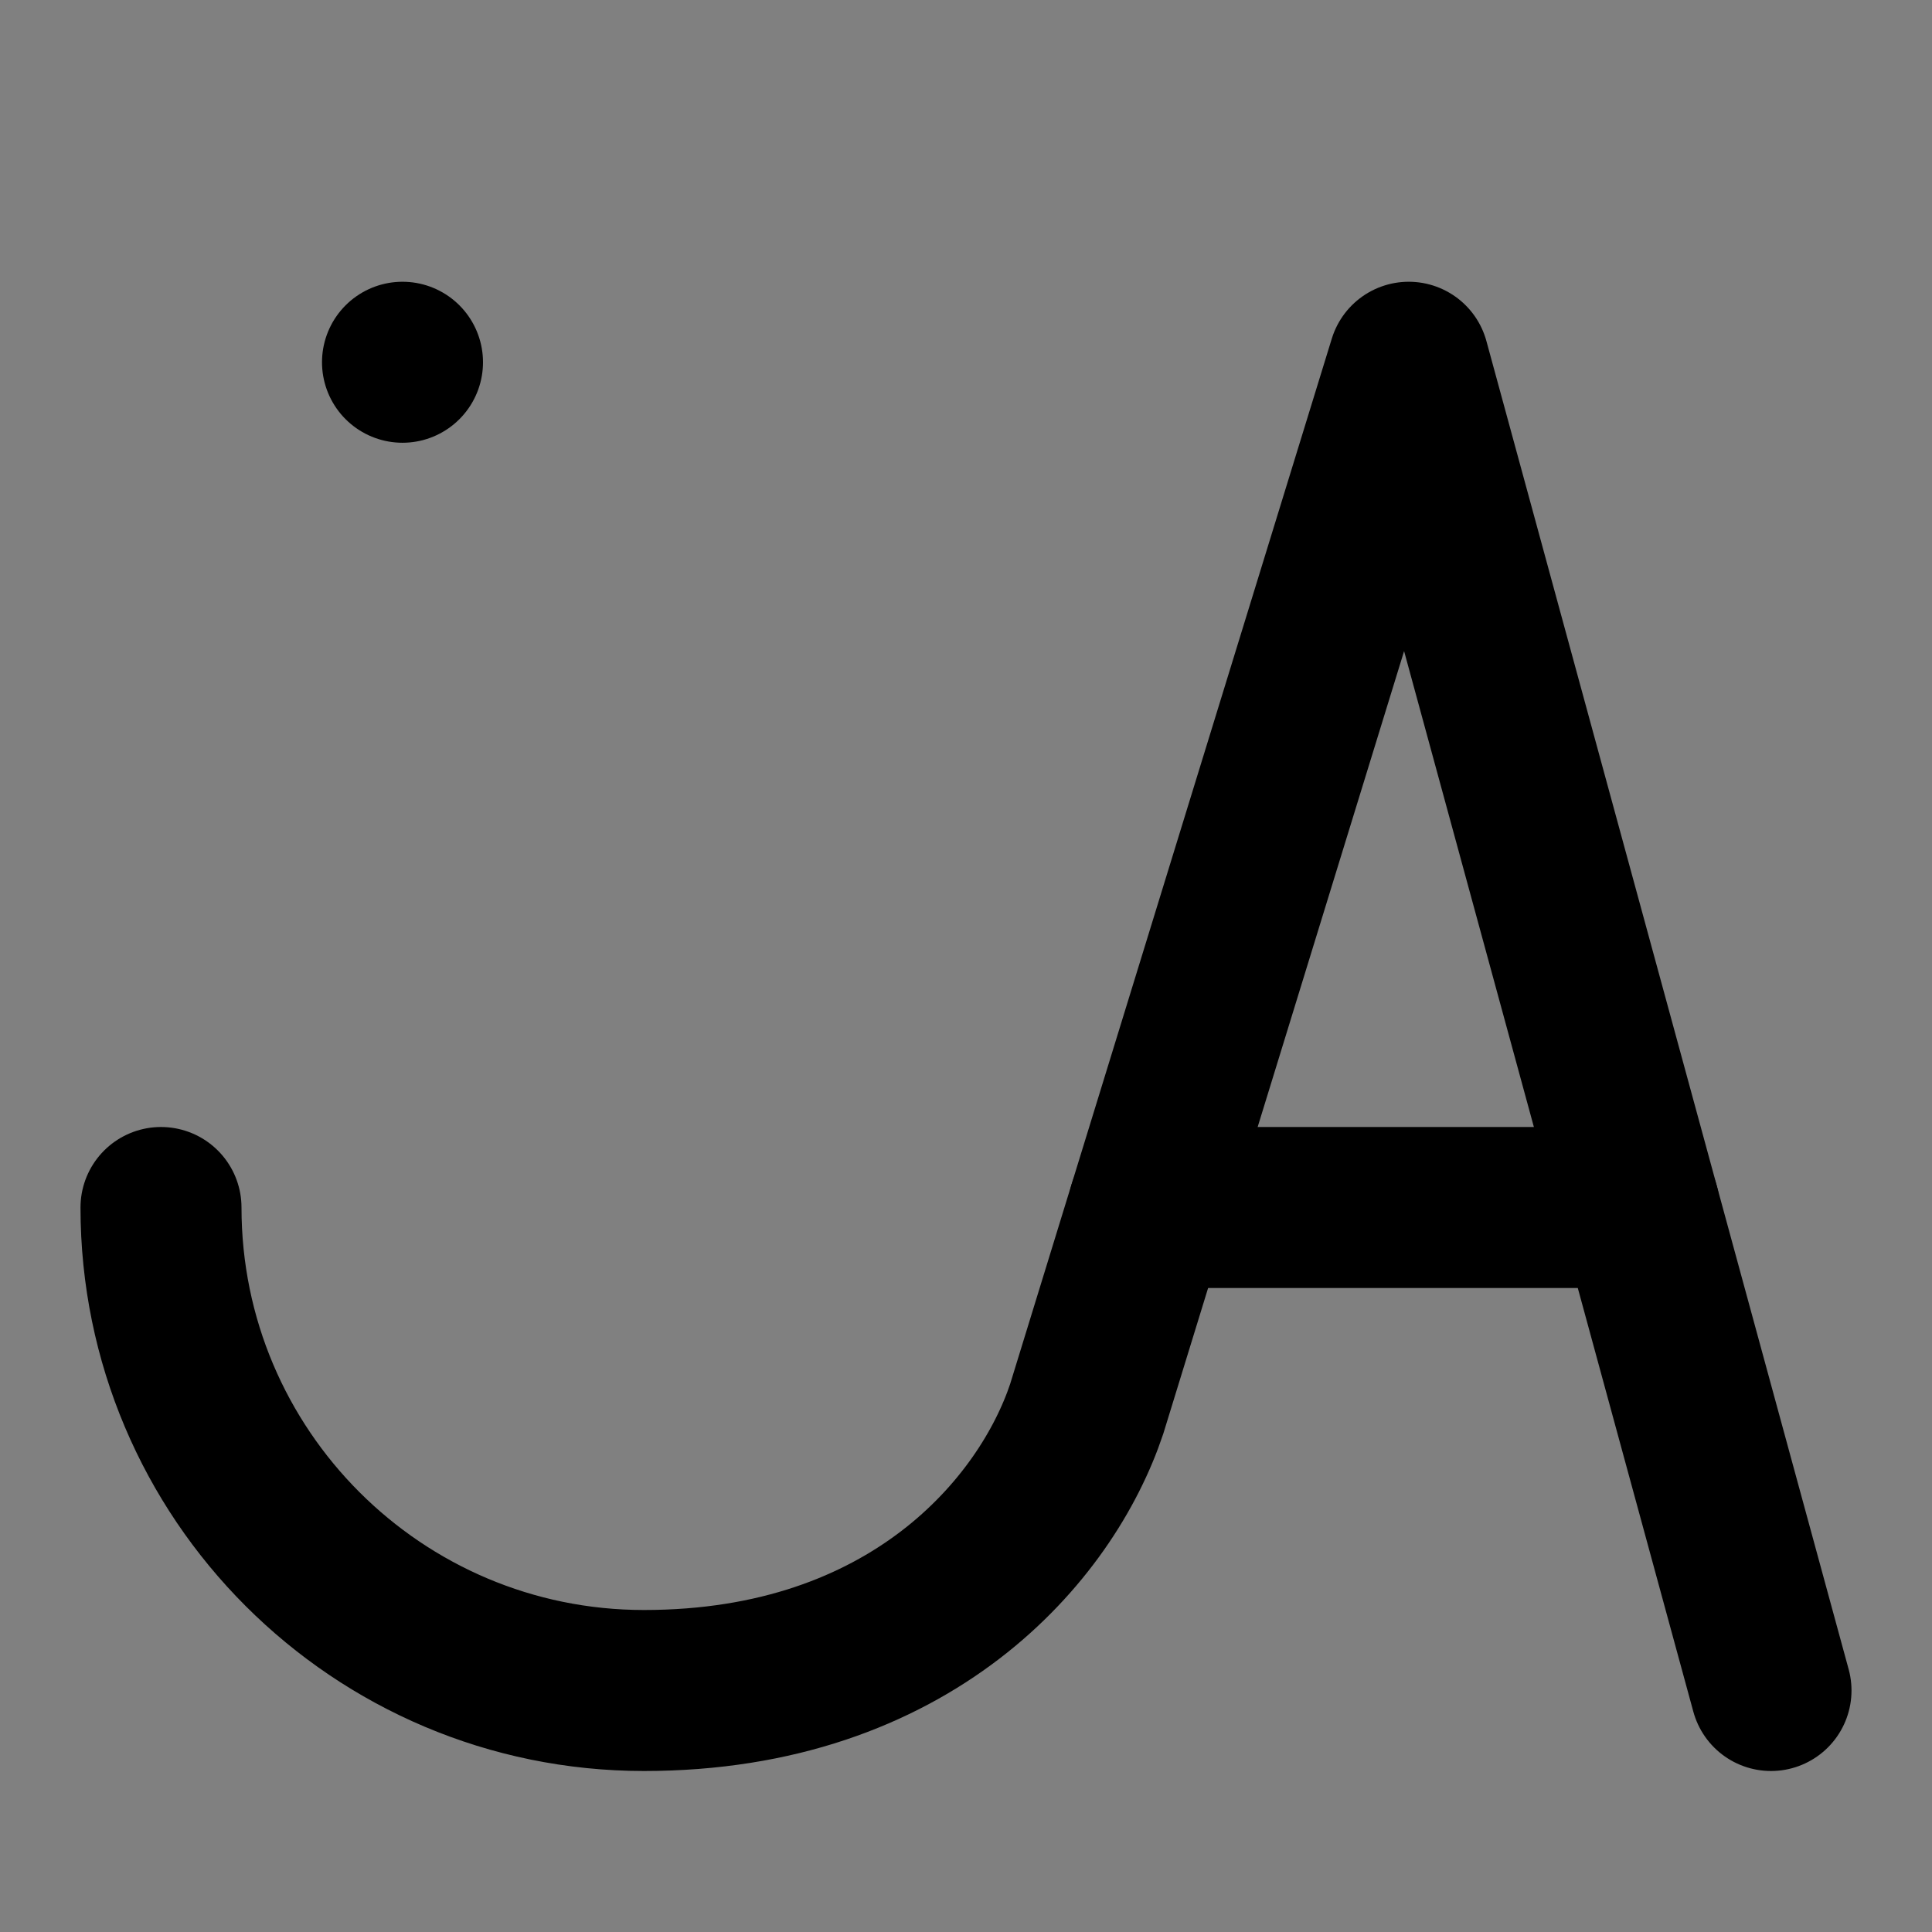 <svg viewBox="0 0 48 48" fill="none" xmlns="http://www.w3.org/2000/svg"><rect x="0" y="0" width="48" height="48" fill="#808080" stroke="none"/><rect fill="white" fill-opacity="0.01"/><path d="M4 30C4 36.627 9.373 42 16 42C22.627 42 26 38 27 35L28.538 30L35 9L44 42" stroke="black" stroke-width="4" stroke-linecap="round" stroke-linejoin="round"/><path d="M40.727 30H28.539" stroke="black" stroke-width="4" stroke-linecap="round" stroke-linejoin="round"/><rect x="10" y="9" rx="6" fill="currentColor" stroke="currentColor" stroke-width="4" stroke-linecap="round" stroke-linejoin="round"/></svg>